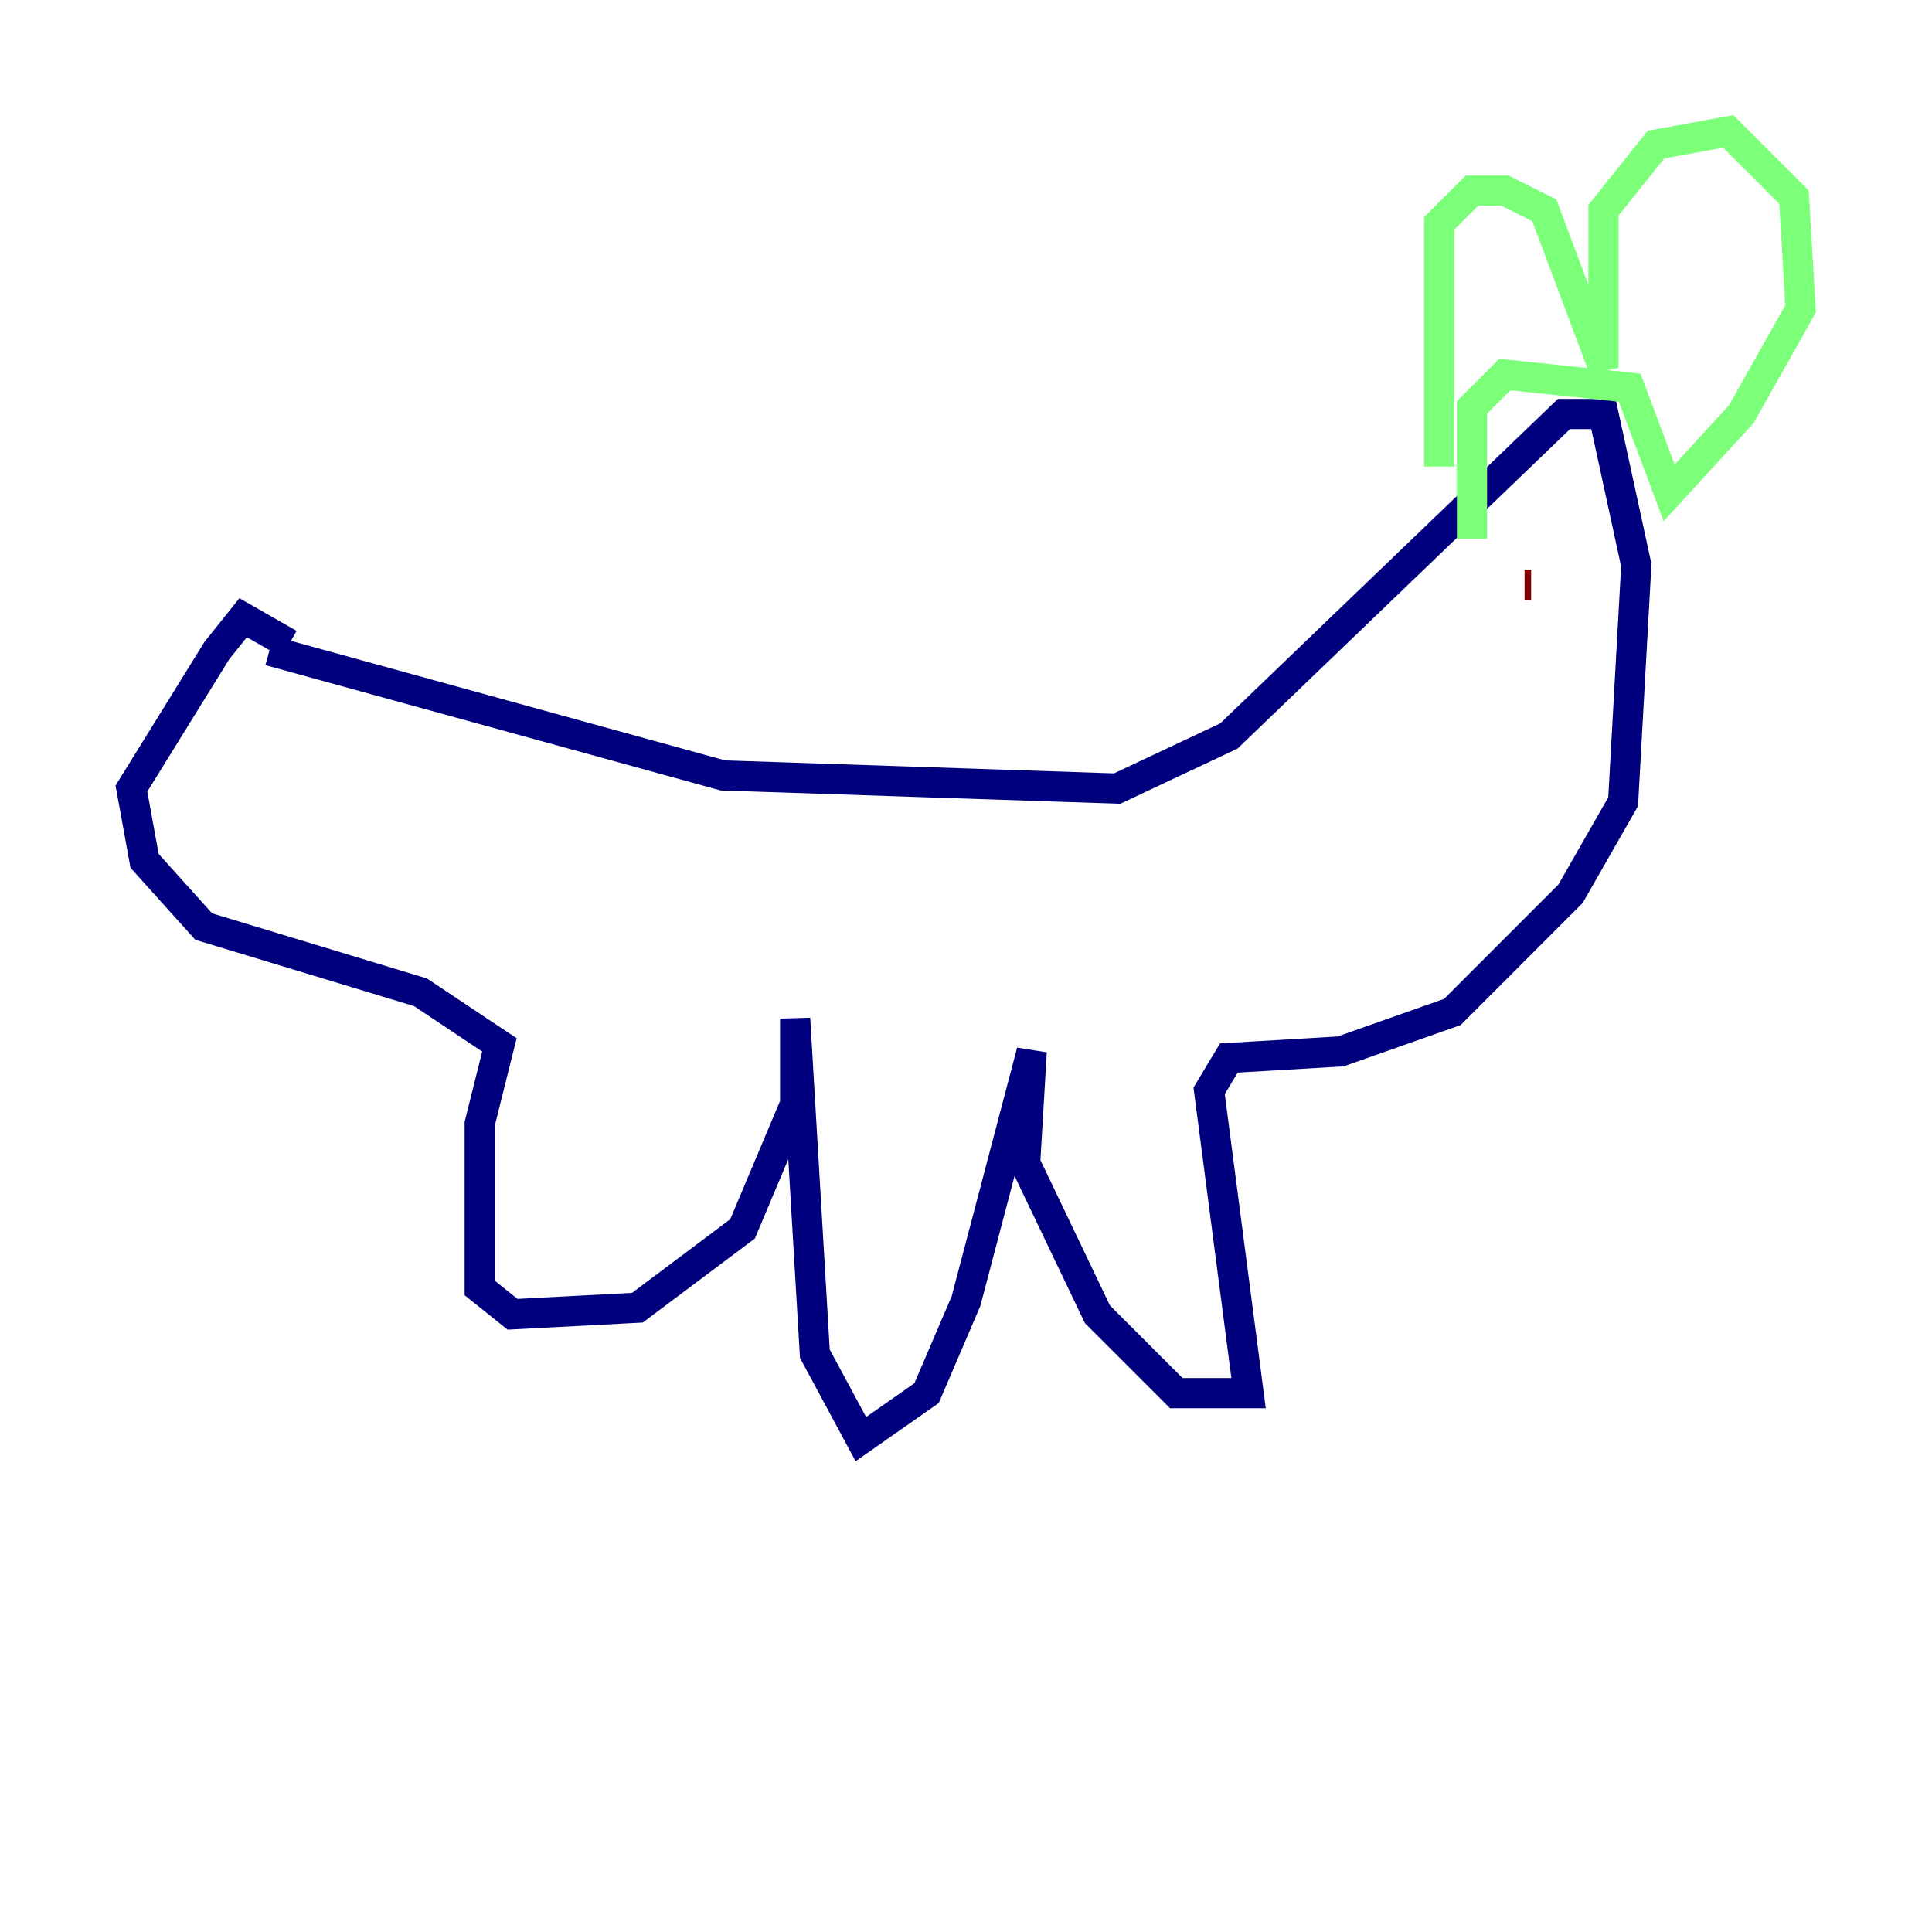 <?xml version="1.0" encoding="utf-8" ?>
<svg baseProfile="tiny" height="128" version="1.2" viewBox="0,0,128,128" width="128" xmlns="http://www.w3.org/2000/svg" xmlns:ev="http://www.w3.org/2001/xml-events" xmlns:xlink="http://www.w3.org/1999/xlink"><defs /><polyline fill="none" points="17.85,43.102 47.891,51.374 74.014,52.245 81.415,48.762 103.619,27.429 106.231,27.429 108.408,37.442 107.537,53.116 104.054,59.211 96.218,67.048 88.816,69.66 81.415,70.095 80.109,72.272 82.721,92.299 77.932,92.299 72.707,87.075 67.918,77.061 68.354,69.66 64.0,86.204 61.388,92.299 57.034,95.347 53.986,89.687 52.68,67.483 52.68,73.143 49.197,81.415 42.231,86.639 33.959,87.075 31.782,85.333 31.782,74.449 33.088,69.225 27.864,65.742 13.497,61.388 9.578,57.034 8.707,52.245 14.367,43.102 16.109,40.925 19.157,42.667" stroke="#00007f" stroke-width="2" /><polyline fill="none" points="95.347,30.912 95.347,14.803 97.524,12.626 99.701,12.626 102.313,13.932 106.231,24.381 106.231,13.932 109.714,9.578 114.503,8.707 118.857,13.061 119.293,20.463 115.374,27.429 110.585,32.653 107.973,25.687 99.701,24.816 97.524,26.993 97.524,35.701" stroke="#7cff79" stroke-width="2" /><polyline fill="none" points="101.007,38.748 101.442,38.748" stroke="#7f0000" stroke-width="2" /></svg>